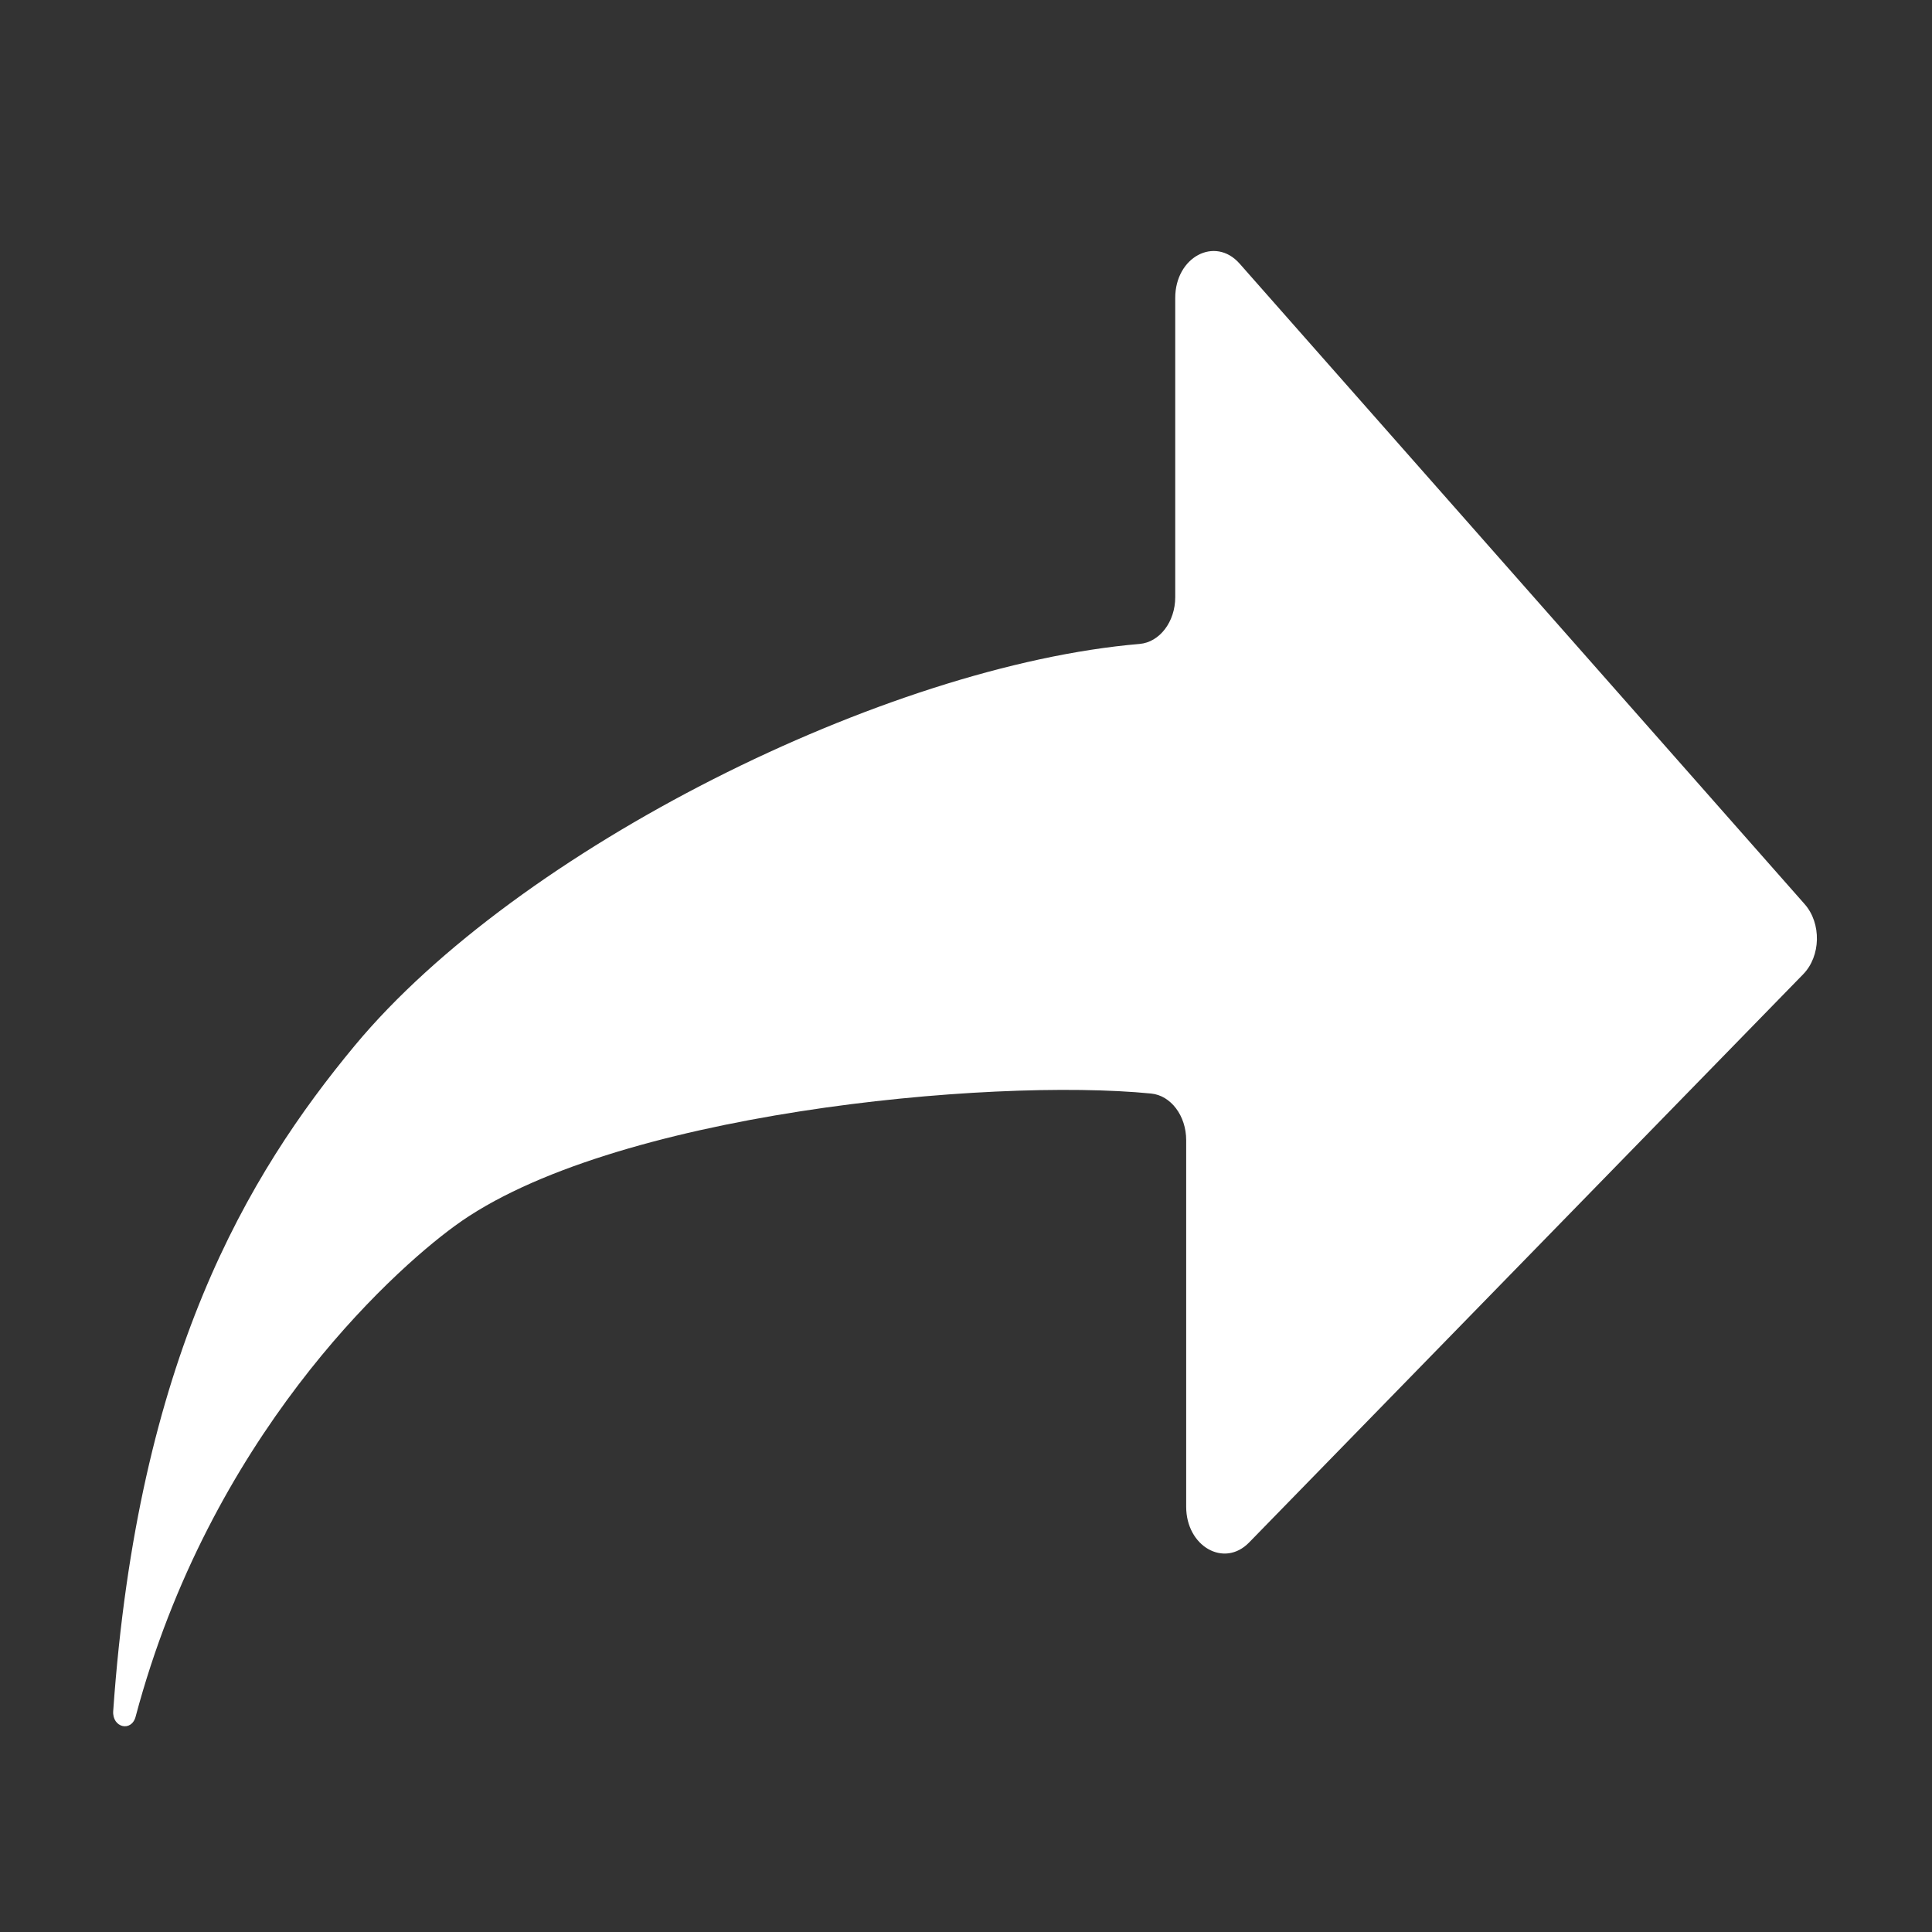 <?xml version="1.0" standalone="no"?><!DOCTYPE svg PUBLIC "-//W3C//DTD SVG 1.1//EN" "http://www.w3.org/Graphics/SVG/1.1/DTD/svg11.dtd"><svg class="icon" width="20px" height="20.00px" viewBox="0 0 1024 1024" version="1.1" xmlns="http://www.w3.org/2000/svg"><rect x="0" y="0" width="1024" height="1024" fill="#333333" stroke="none"/><path d="M71.9 909.8c-2.2 8.4-12.5 5.9-11.9-2.9 13.1-187 71.1-284.1 128.1-352.8C274.7 449.9 469.8 352.7 604 341.3c10.6-0.9 18.9-11.7 18.9-24.8V157.9c0-21.7 21.1-32.9 34.1-18.2l299.5 339.5c9 10.2 8.6 27.6-0.8 37.2L662 817.6c-13.2 13.5-33.3 2-33.3-19V604.3c0-12.9-8.1-23.7-18.6-24.7-85.7-8.5-287.5 10.3-369.1 70.2-34.8 25.4-129.8 112.4-169.1 260z" fill="#ffffff" /></svg>